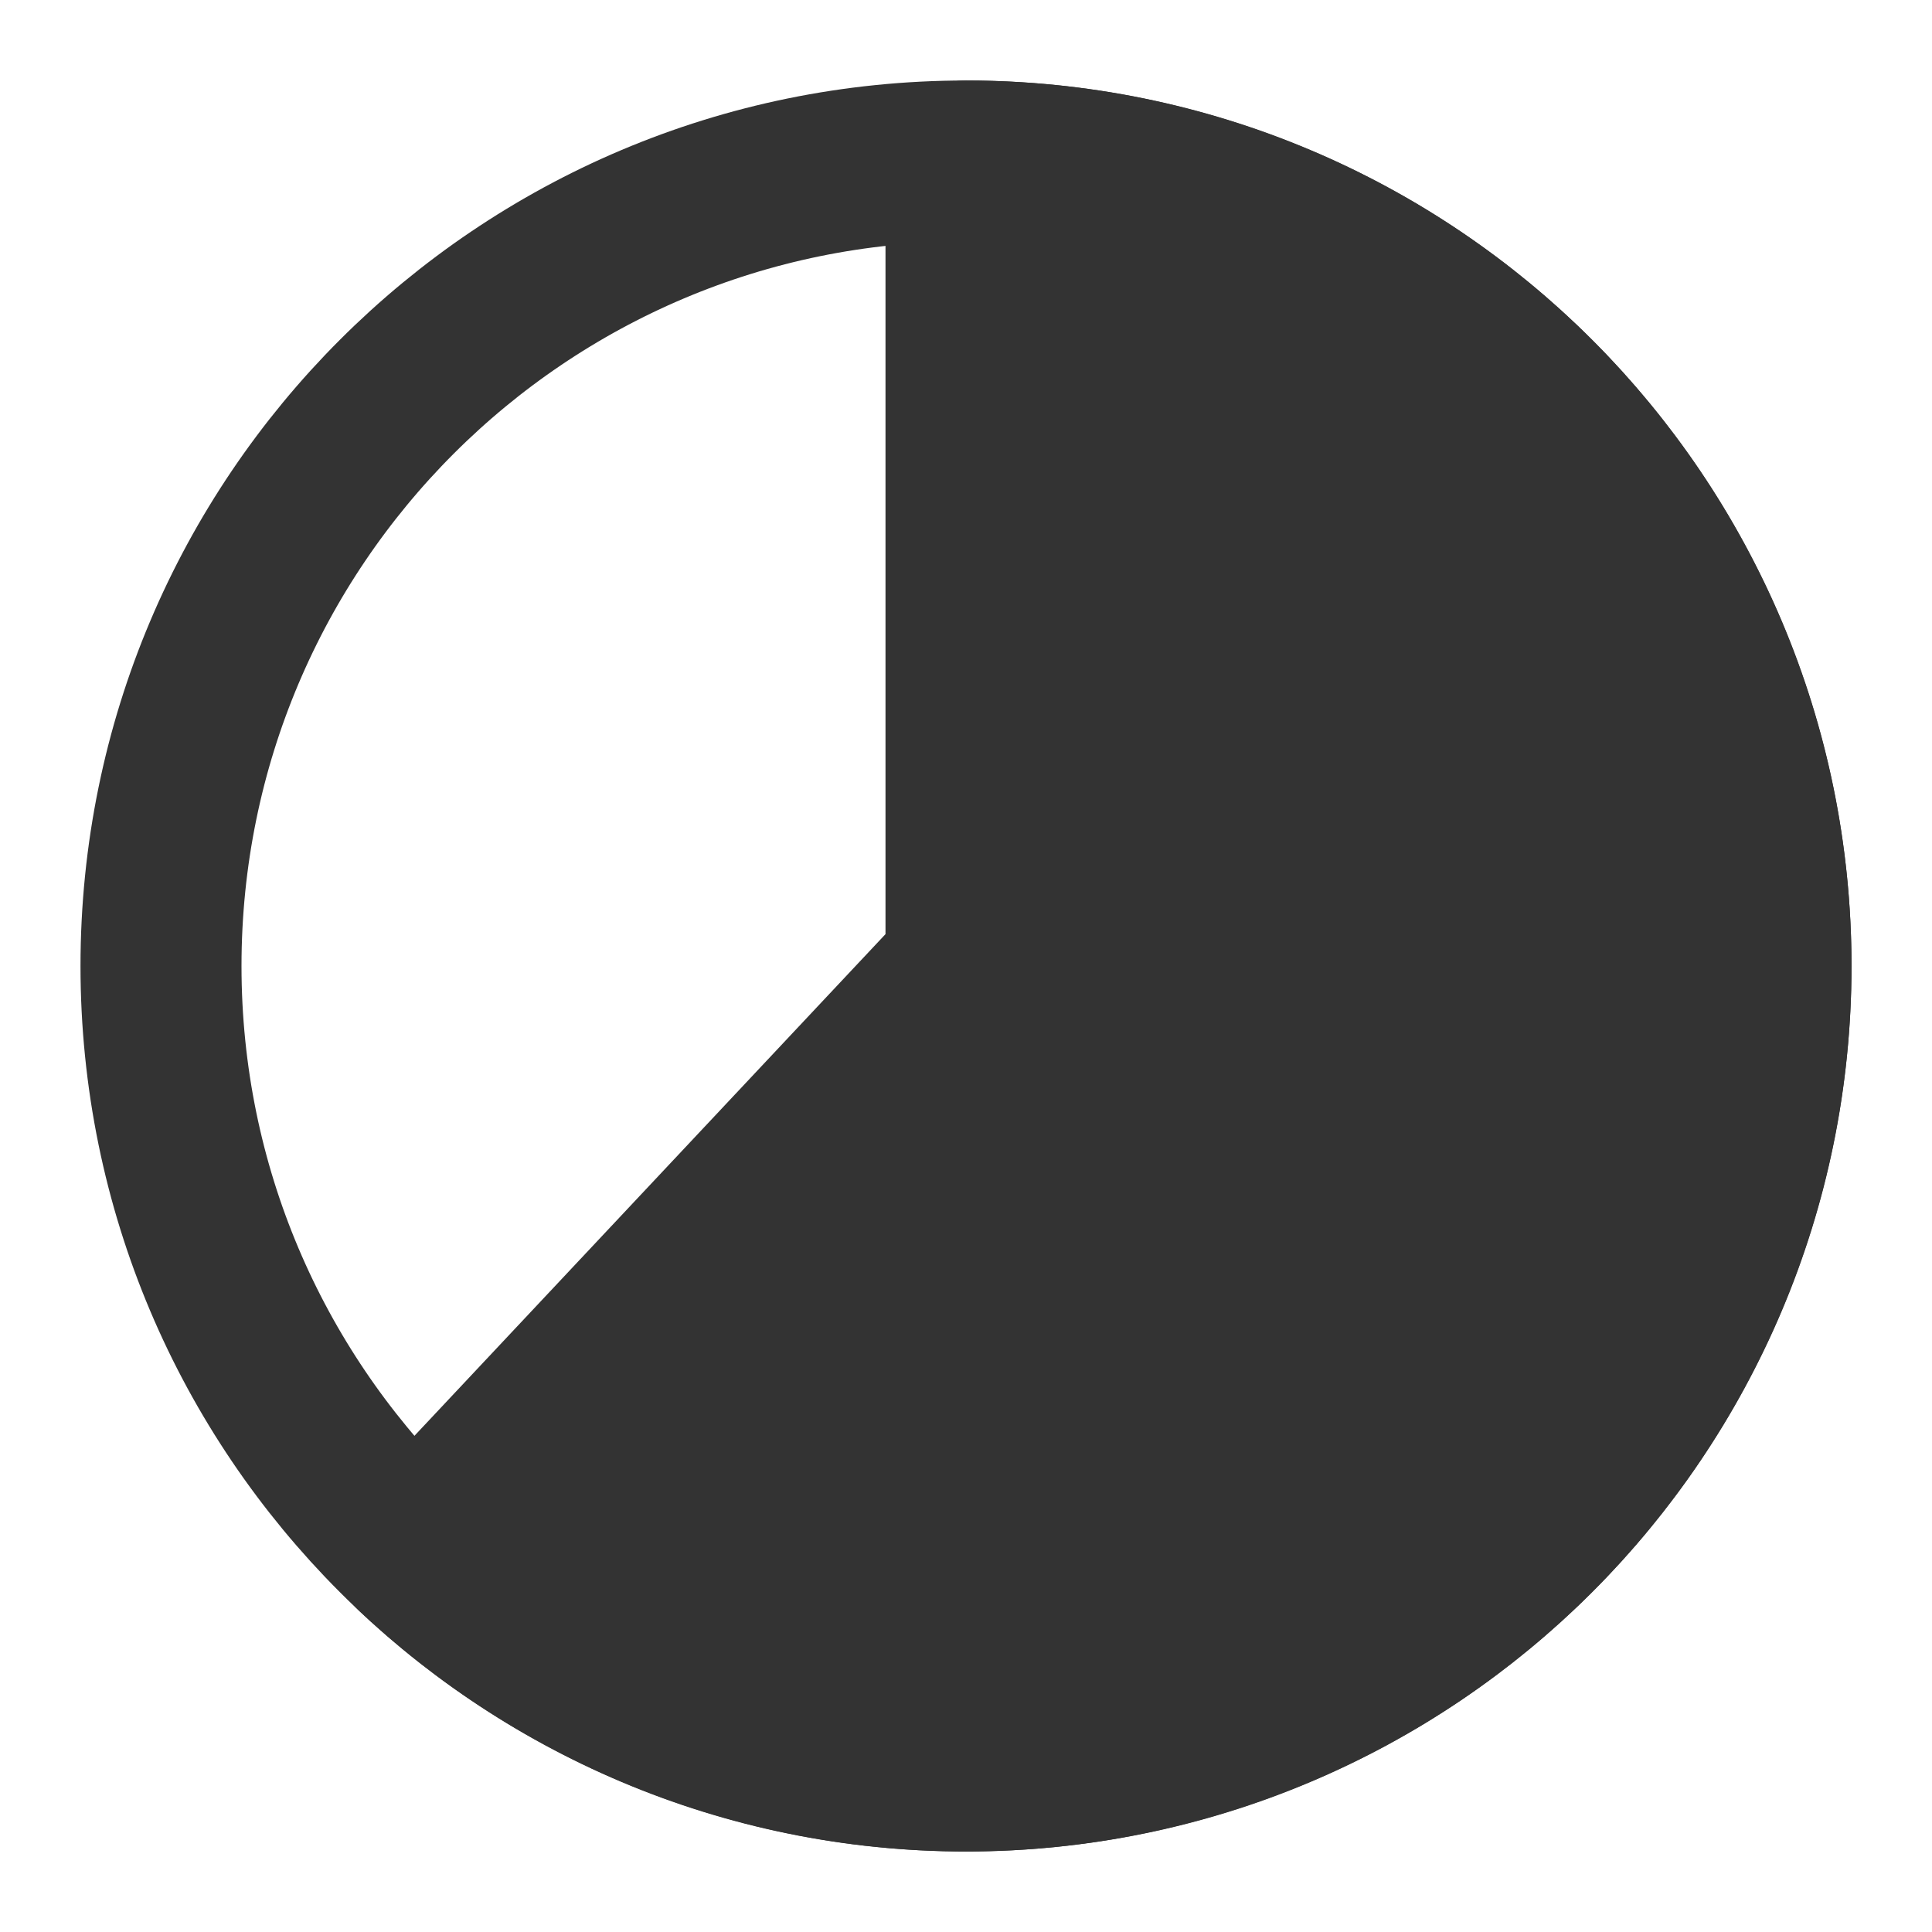 <svg width="24" height="24" viewBox="0 0 24 24" fill="none" xmlns="http://www.w3.org/2000/svg">
<path d="M12 22C17.523 22 22 17.523 22 12C22 6.477 17.523 2 12 2C6.477 2 2 6.477 2 12C2 17.523 6.477 22 12 22Z" stroke="#333333" stroke-width="2" stroke-linecap="round" stroke-linejoin="round"/>
<path d="M12 2C13.631 2 15.238 2.399 16.679 3.162C18.121 3.926 19.354 5.03 20.271 6.379C21.188 7.728 21.761 9.281 21.94 10.903C22.119 12.524 21.898 14.165 21.298 15.681C20.697 17.198 19.735 18.545 18.494 19.604C17.254 20.663 15.773 21.403 14.181 21.759C12.589 22.115 10.935 22.076 9.361 21.645C7.788 21.215 6.344 20.406 5.155 19.29L12 12V2Z" fill="#333333" stroke="#333333" stroke-width="2" stroke-linecap="round" stroke-linejoin="round"/>
</svg>
